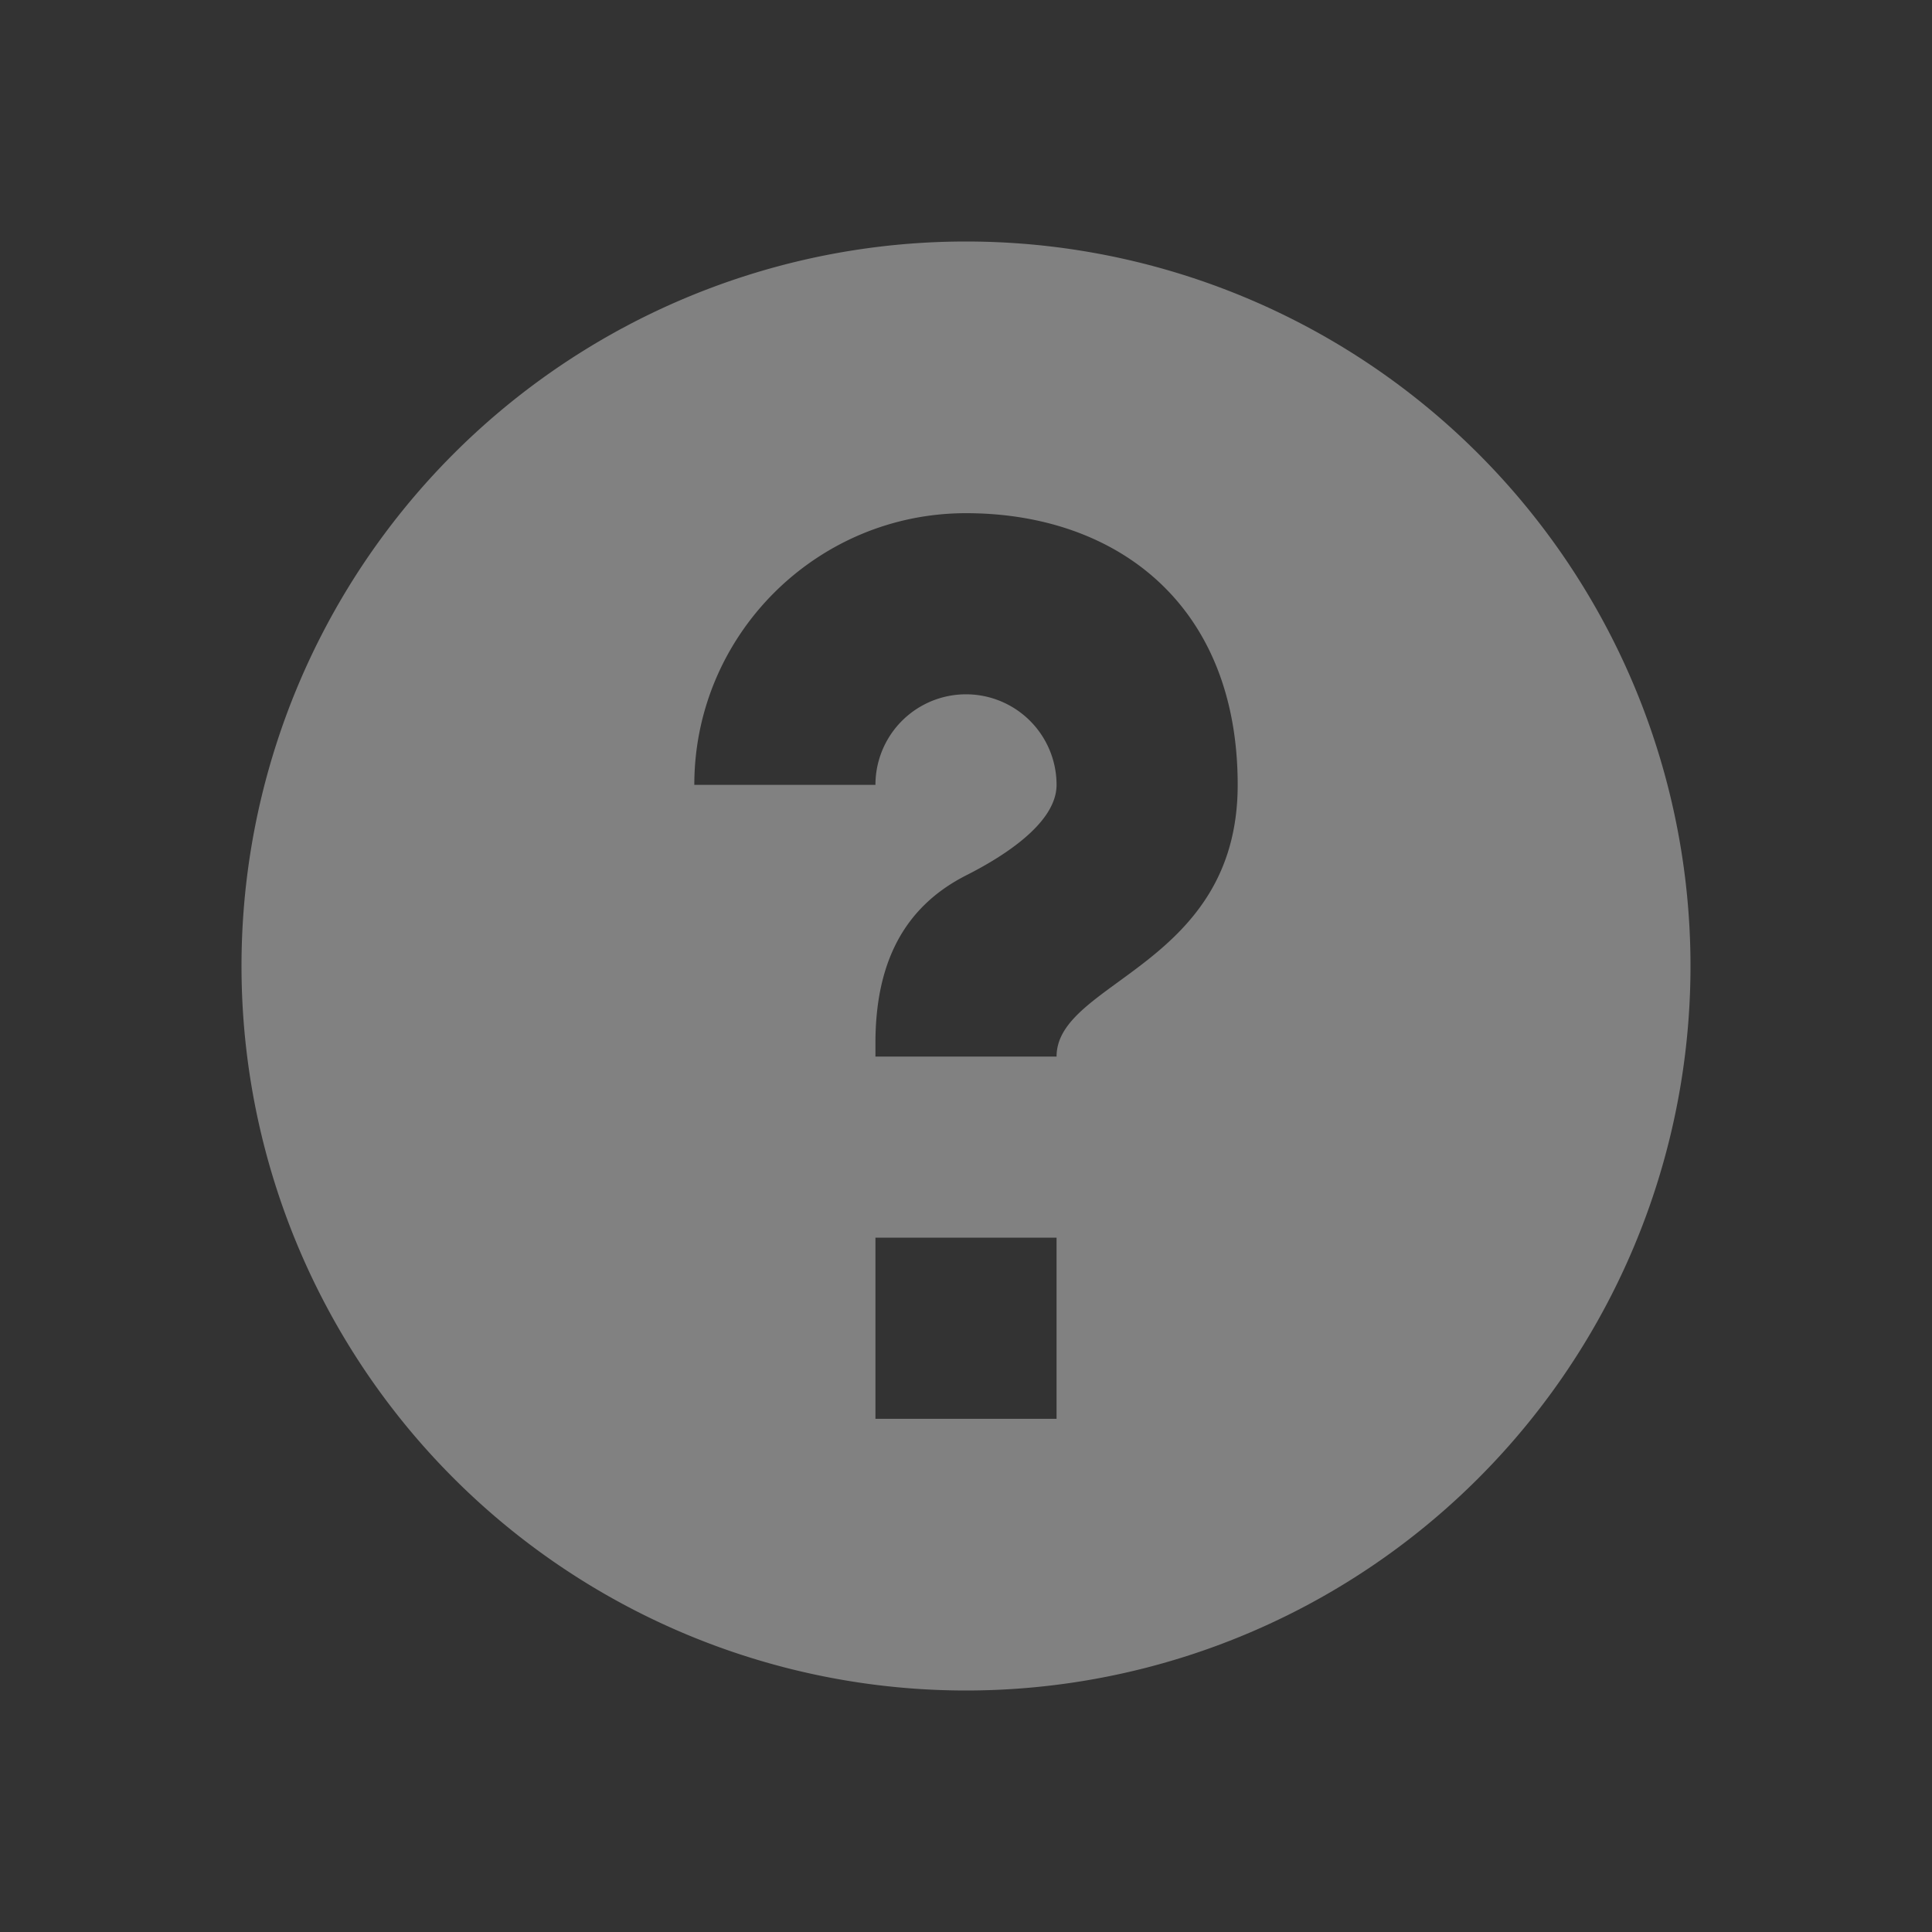 <svg xmlns="http://www.w3.org/2000/svg" xmlns:xlink="http://www.w3.org/1999/xlink" width="16" height="16" viewBox="0 0 16 16">
    <rect x="0" y="0" width="16" height="16" fill="#333333" stroke="none"/>
    <defs>
        <path id="a" d="M8.75 8.75h-1.5v-.111c0-.657.23-1.124.75-1.389.289-.146.75-.426.75-.75a.75.75 0 0 0-1.5 0h-1.5c0-1.24 1.01-2.25 2.25-2.25s2.25.75 2.25 2.25-1.5 1.624-1.5 2.25zm-1.5 3h1.5v-1.5h-1.5v1.5zM8 2a6 6 0 1 0 0 12A6 6 0 0 0 8 2z"/>
    </defs>
    <use fill="#FFF" fill-opacity=".38" fill-rule="evenodd" xlink:href="#a"/>
</svg>
